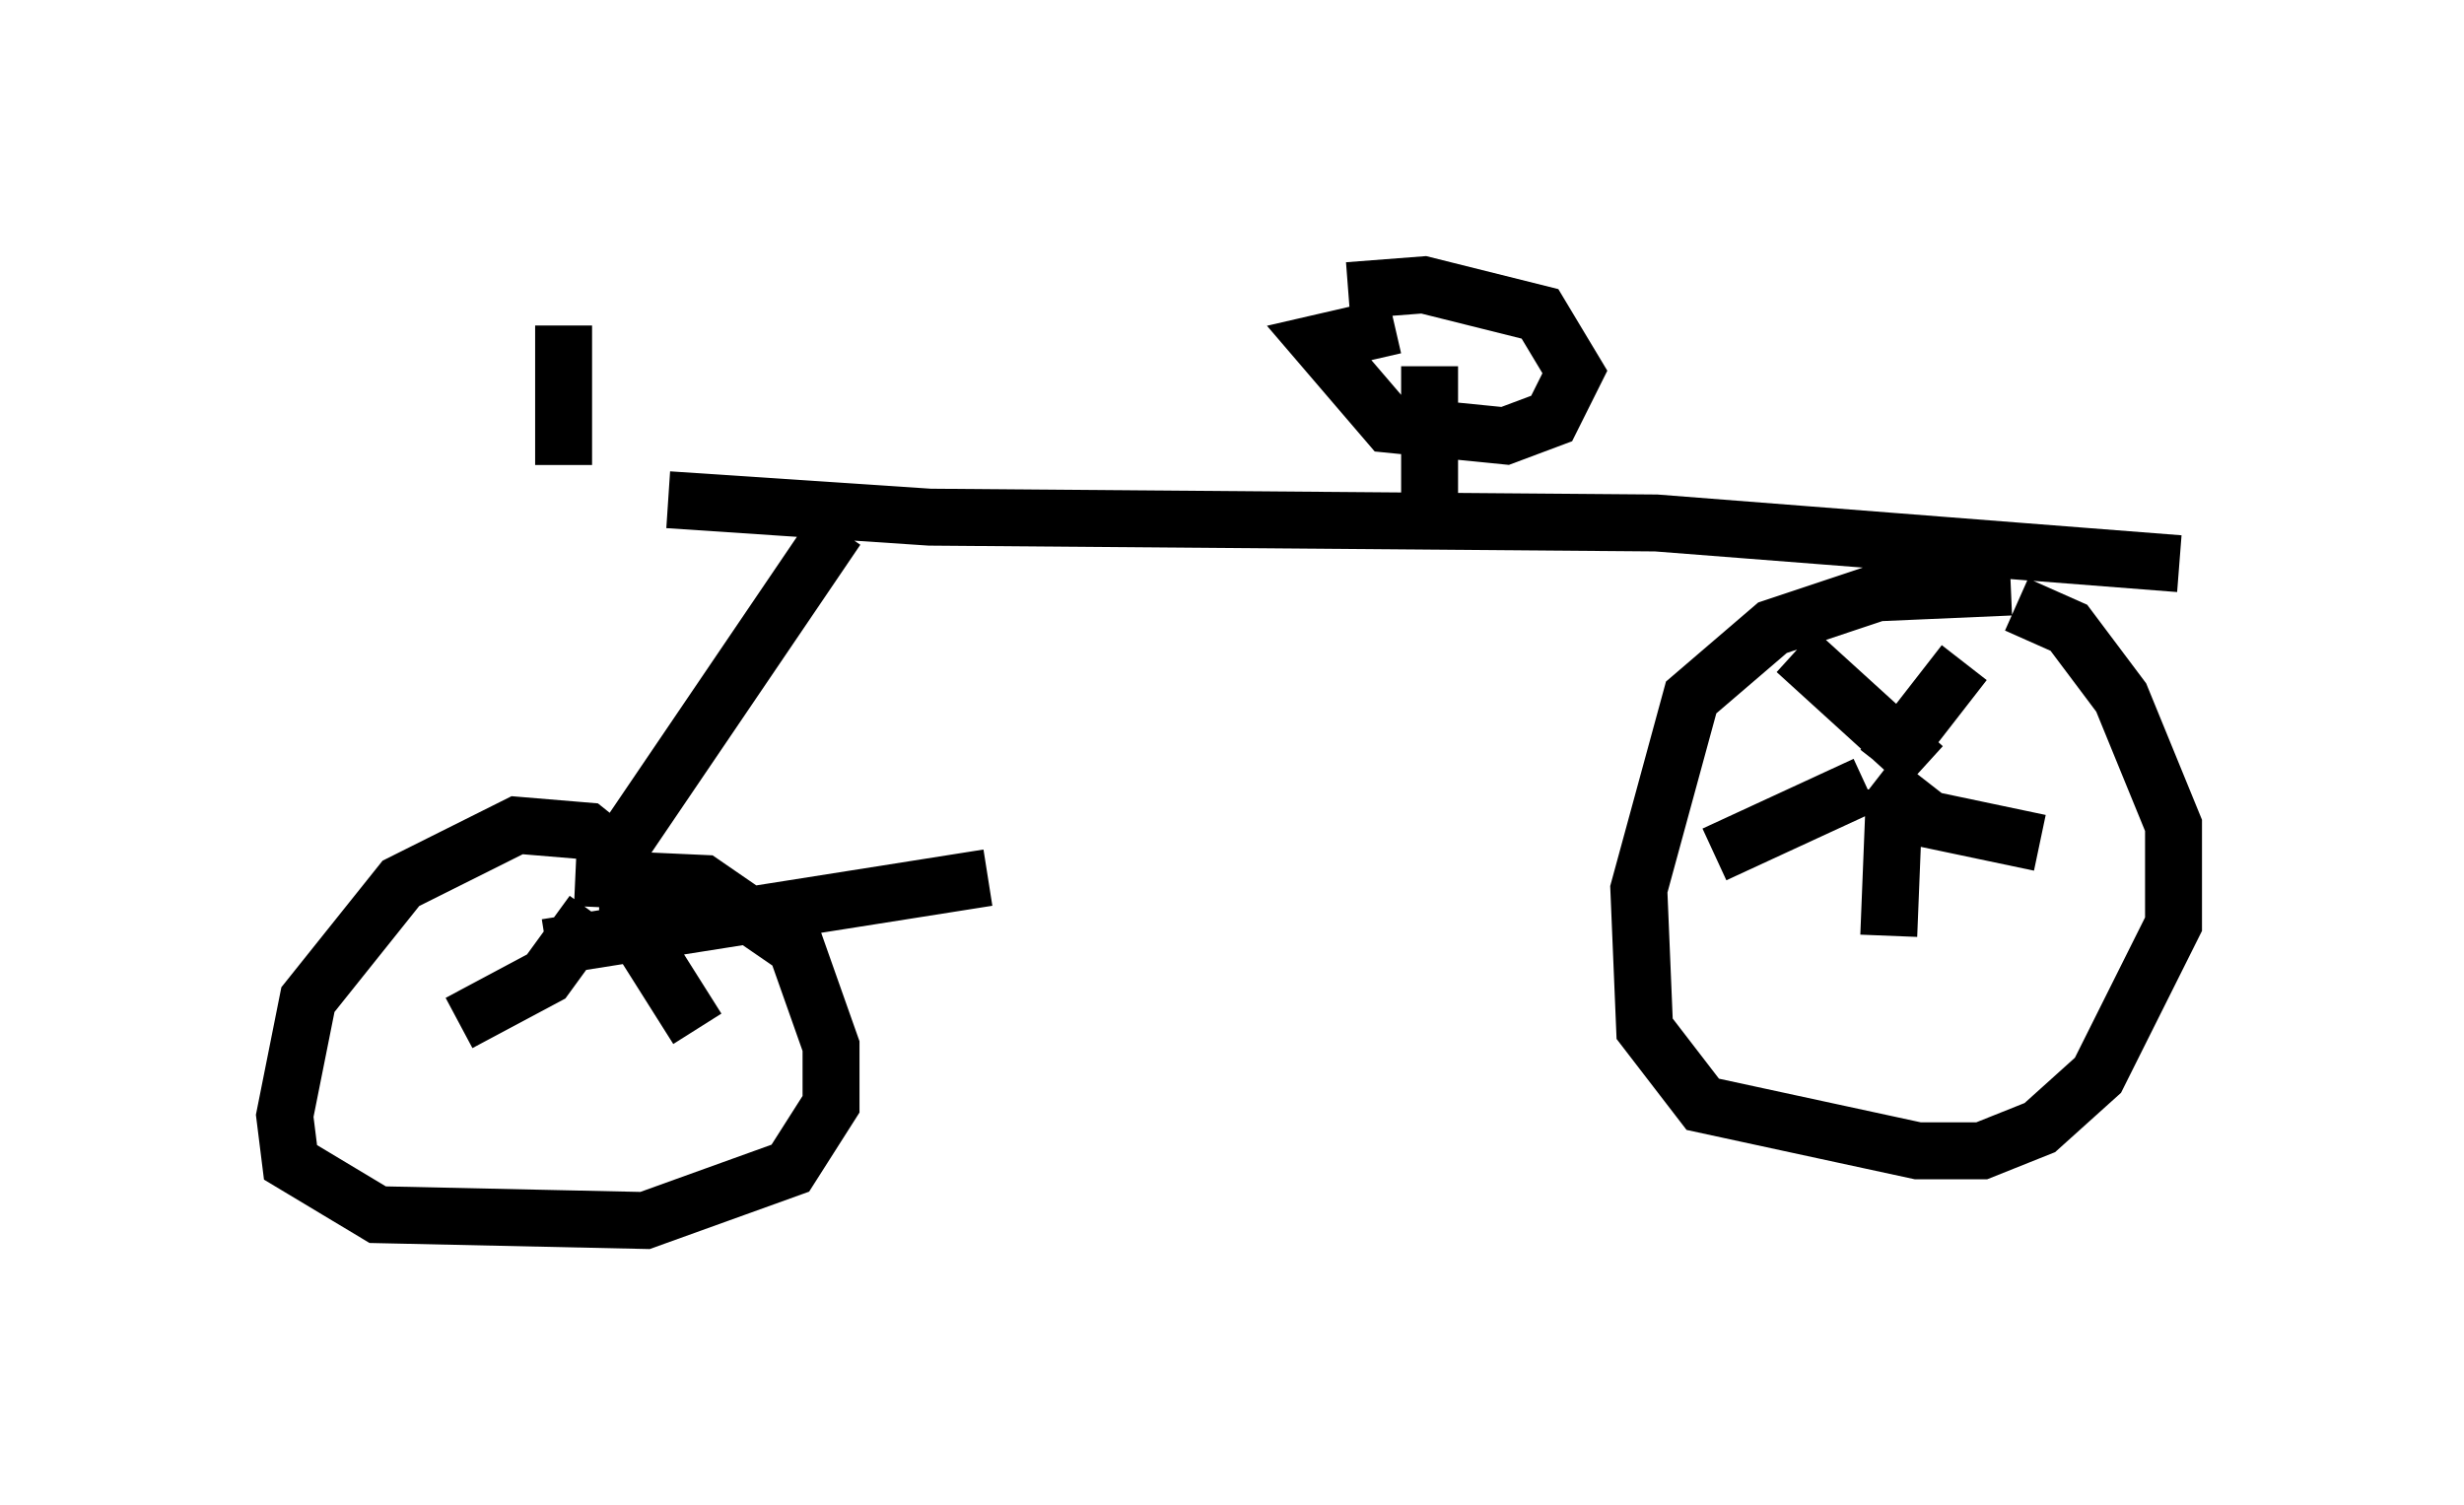 <?xml version="1.0" encoding="utf-8" ?>
<svg baseProfile="full" height="26.436" version="1.1" width="43.28" xmlns="http://www.w3.org/2000/svg" xmlns:ev="http://www.w3.org/2001/xml-events" xmlns:xlink="http://www.w3.org/1999/xlink"><defs /><rect fill="white" height="26.436" width="43.28" x="0" y="0" /><path d="M7.654, 8.063 m4.083, 0.715 l4.594, 0.306 12.761, 0.102 l9.188, 0.715 m-23.582, -0.613 l-3.879, 5.717 -0.51, -0.408 l-1.225, -0.102 -2.042, 1.021 l-1.633, 2.042 -0.408, 2.042 l0.102, 0.817 1.531, 0.919 l4.696, 0.102 2.552, -0.919 l0.715, -1.123 0.0, -1.021 l-0.613, -1.735 -1.633, -1.123 l-2.246, -0.102 m25.215, -5.104 l-2.348, 0.102 -1.838, 0.613 l-1.429, 1.225 -0.919, 3.369 l0.102, 2.45 1.021, 1.327 l3.777, 0.817 1.123, 0.0 l1.021, -0.408 1.021, -0.919 l1.327, -2.654 0.0, -1.735 l-0.919, -2.246 -0.919, -1.225 l-0.919, -0.408 m-2.348, 2.858 l1.429, -1.838 m-1.531, 2.042 l0.919, 0.715 1.94, 0.408 m-2.552, -0.919 l-0.102, 2.552 m-0.408, -2.654 l-2.654, 1.225 m3.675, -1.531 l-2.246, -2.042 m-21.948, 5.206 l7.758, -1.225 m-6.329, 0.102 l0.0, 0.613 1.225, 1.94 m-1.838, -2.042 l-0.817, 1.123 -1.531, 0.817 m17.048, -11.536 l0.0, 2.45 m-0.613, -3.165 l-1.327, 0.306 1.225, 1.429 l2.042, 0.204 0.817, -0.306 l0.408, -0.817 -0.613, -1.021 l-2.042, -0.51 -1.327, 0.102 m-13.781, 3.063 l0.0, -2.45 " fill="none" stroke="black" stroke-width="1" /></svg>
